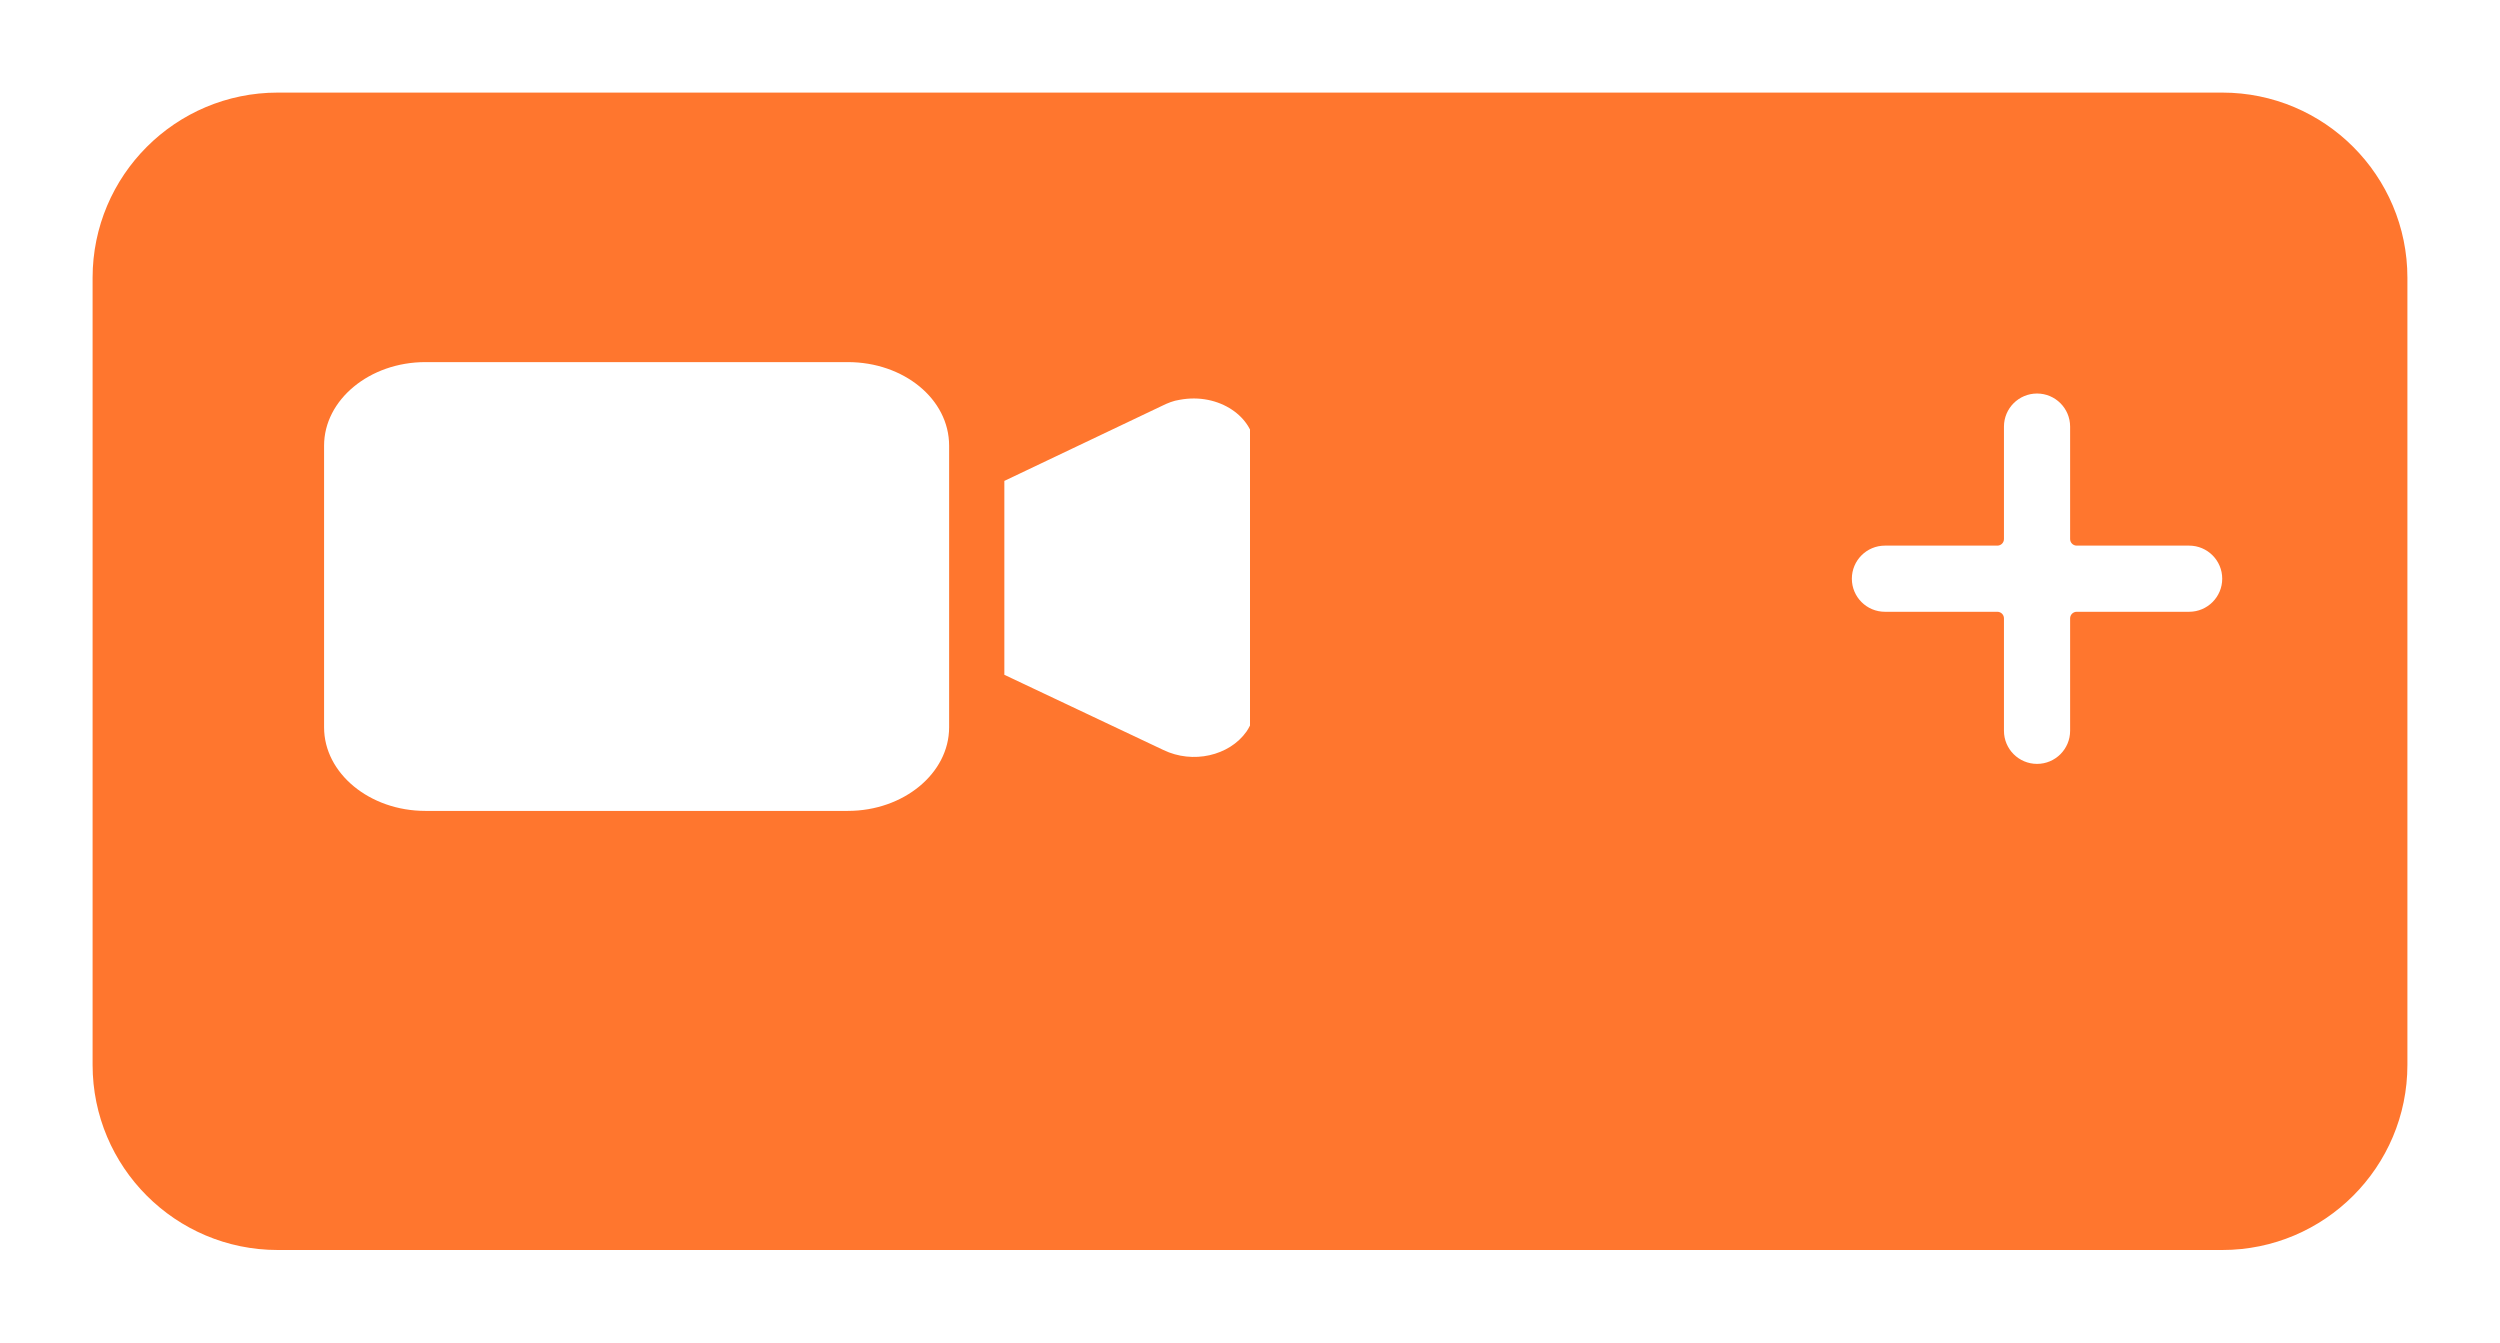 <svg width="108" height="58" viewBox="0 0 108 58" fill="none" xmlns="http://www.w3.org/2000/svg">
<g filter="url(#filter0_d)">
<path d="M4 8C4 3.582 7.582 0 12 0H96C100.418 0 104 3.582 104 8V42C104 46.418 100.418 50 96 50H12C7.582 50 4 46.418 4 42V8Z" fill="#FE5801" fill-opacity="0.82"/>
</g>
<path d="M94.571 23.571H89.714C89.556 23.571 89.429 23.444 89.429 23.286V18.429C89.429 17.64 88.789 17 88 17C87.211 17 86.571 17.64 86.571 18.429V23.286C86.571 23.444 86.444 23.571 86.286 23.571H81.429C80.64 23.571 80 24.211 80 25C80 25.789 80.64 26.429 81.429 26.429H86.286C86.444 26.429 86.571 26.556 86.571 26.714V31.571C86.571 32.36 87.211 33 88 33C88.789 33 89.429 32.36 89.429 31.571V26.714C89.429 26.556 89.556 26.429 89.714 26.429H94.571C95.36 26.429 96 25.789 96 25C96 24.211 95.36 23.571 94.571 23.571Z" fill="white"/>
<g clip-path="url(#clip0)">
<path d="M36.626 15.643H18.376C15.969 15.643 14 17.268 14 19.253V31.421C14 33.407 15.969 35.031 18.376 35.031H36.626C39.033 35.031 41.002 33.407 41.002 31.421V19.253C41.002 17.232 39.033 15.643 36.626 15.643Z" fill="white"/>
<path d="M50.959 17.272C50.696 17.308 50.434 17.417 50.215 17.525L43.388 20.775V29.151L50.259 32.4C51.528 33.014 53.103 32.653 53.847 31.606C54.066 31.281 54.197 30.92 54.197 30.523V19.366C54.197 18.031 52.666 16.948 50.959 17.272Z" fill="#fff"/>
</g>
<defs>
<filter id="filter0_d" x="0" y="0" width="108" height="58" filterUnits="userSpaceOnUse" color-interpolation-filters="sRGB">
<feFlood flood-opacity="0" result="BackgroundImageFix"/>
<feColorMatrix in="SourceAlpha" type="matrix" values="0 0 0 0 0 0 0 0 0 0 0 0 0 0 0 0 0 0 127 0"/>
<feOffset dy="4"/>
<feGaussianBlur stdDeviation="2"/>
<feColorMatrix type="matrix" values="0 0 0 0 0 0 0 0 0 0 0 0 0 0 0 0 0 0 0.25 0"/>
<feBlend mode="normal" in2="BackgroundImageFix" result="effect1_dropShadow"/>
<feBlend mode="normal" in="SourceGraphic" in2="effect1_dropShadow" result="shape"/>
</filter>
<clipPath id="clip0">
<rect width="40" height="33" fill="white" transform="translate(14 7)"/>
</clipPath>
</defs>
</svg>
